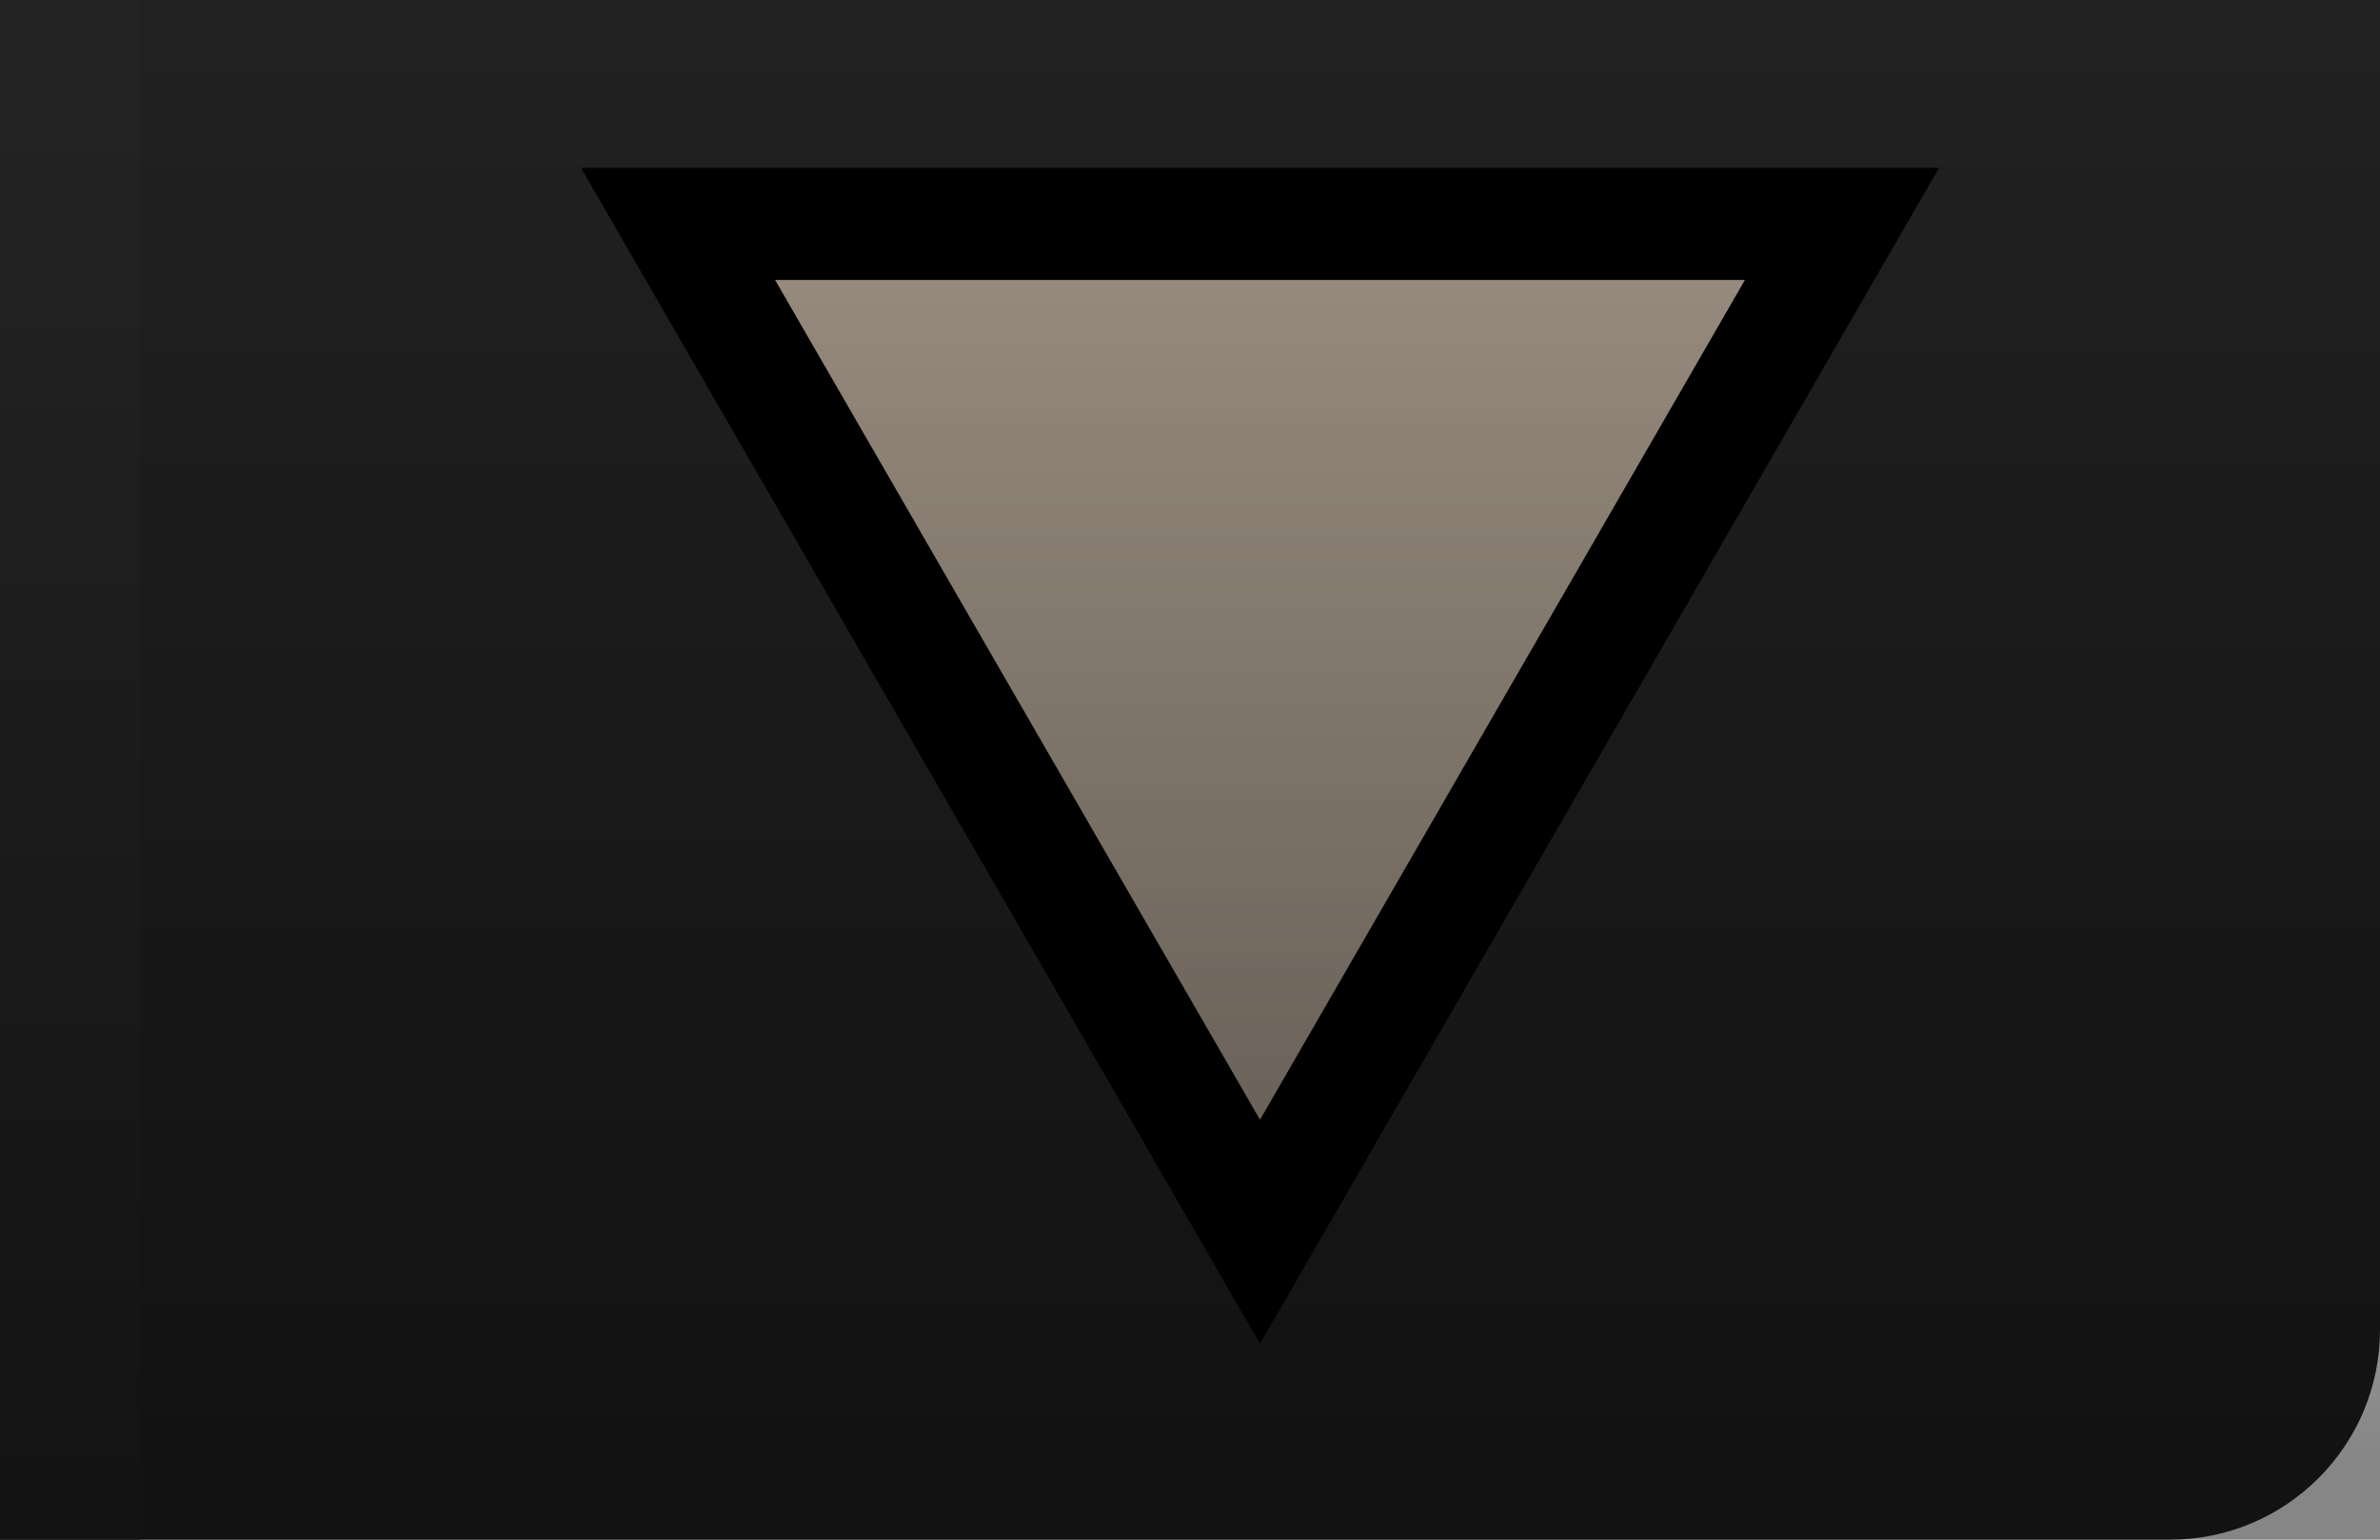 <?xml version="1.0" encoding="UTF-8" standalone="no"?>
<svg
   xmlns:dc="http://purl.org/dc/elements/1.1/"
   xmlns:cc="http://creativecommons.org/ns#"
   xmlns:rdf="http://www.w3.org/1999/02/22-rdf-syntax-ns#"
   xmlns:svg="http://www.w3.org/2000/svg"
   xmlns="http://www.w3.org/2000/svg"
   id="svg21"
   version="1.1"
   height="11"
   width="17">
  <defs
     id="defs9">
    <linearGradient
       gradientUnits="userSpaceOnUse"
       gradientTransform="matrix(1,0,0,1.696,-13.5,-38.152)"
       y2="12"
       y1="12"
       x2="24"
       x1="2"
       id="a">
      <stop
         id="stop2"
         offset="0"
         stop-opacity=".005" />
      <stop
         id="stop4"
         offset=".5"
         stop-opacity="0" />
      <stop
         id="stop6"
         offset="1"
         stop-opacity=".475" />
    </linearGradient>
  </defs>
  <rect
     id="rect11"
     style="paint-order:fill markers stroke;fill:#222222;fill-opacity:1"
     fill="#1c1c1c"
     ry="1.5"
     rx="1.5"
     height="16.574"
     width="20.456"
     y="-5.574"
     x="-3.456" />
  <path
     id="path15"
     stroke-width="1.6"
     stroke="#000001"
     fill="none"
     d="m9 8-3.464-6h6.928z" />
  <path
     id="path17"
     stroke-width=".857"
     fill="#bfbfbe"
     d="m9 8-3.464-6h6.928z"
     style="fill:#a89a8c;fill-opacity:1" />
  <rect
     id="rect19"
     style="paint-order:fill markers stroke;fill:#252525;fill-opacity:1"
     fill="#333334"
     height="24.007"
     width="1"
     y="-13.007" />
  <rect
     color="#000001"
     fill="url(#a)"
     id="rect13"
     height="39"
     width="23"
     y="-39"
     x="-12"
     transform="rotate(90)" />
</svg>
